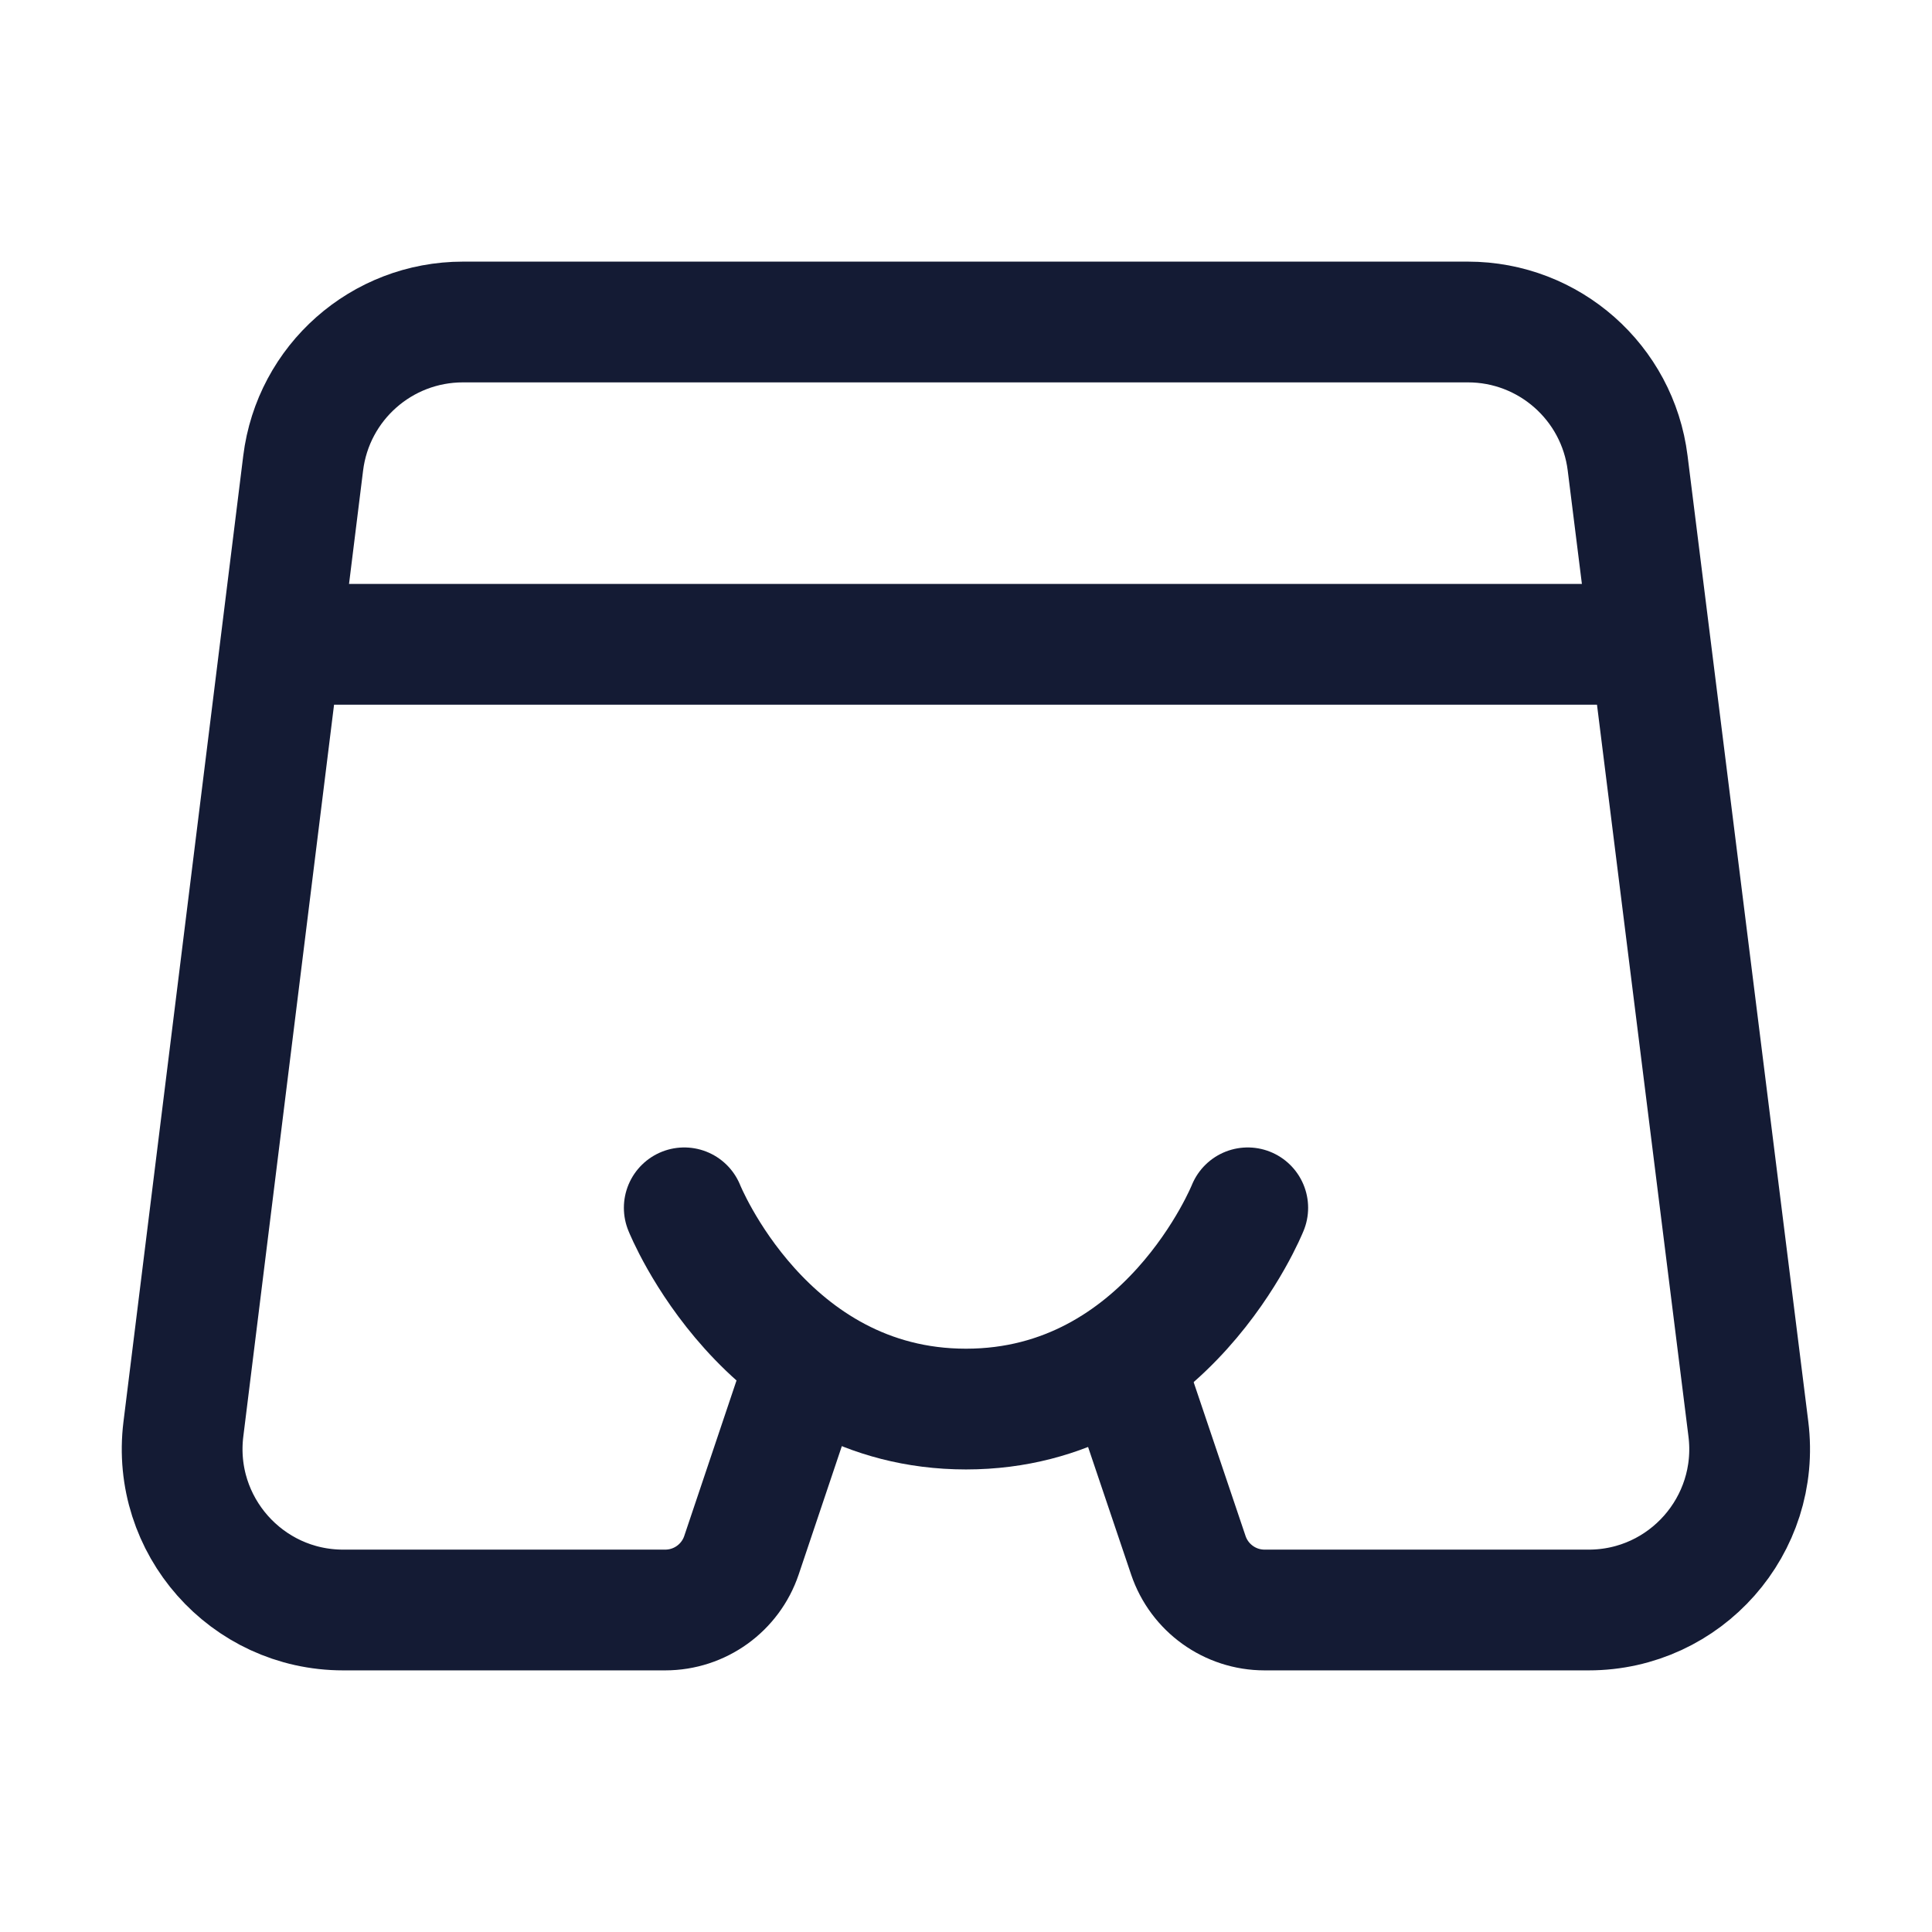 <svg width="24" height="24" viewBox="0 0 24 24" fill="none" xmlns="http://www.w3.org/2000/svg">
<path d="M8.5 15.004C8.5 15.004 9.5 17.504 12 17.504C14.5 17.504 15.5 15.004 15.5 15.004" stroke="#141B34" stroke-width="1.5" stroke-linecap="round" stroke-linejoin="round"/>
<path d="M4 8.004H20" stroke="#141B34" stroke-width="1.5" stroke-linecap="round" stroke-linejoin="round"/>
<path d="M13.999 17.059L14.762 19.32C14.899 19.726 15.28 20 15.709 20H19.735C20.938 20 21.868 18.946 21.719 17.752L20.219 5.752C20.094 4.751 19.243 4 18.235 4H5.751C4.741 4 3.89 4.752 3.766 5.754L2.278 17.754C2.131 18.947 3.061 20 4.263 20H8.263C8.693 20 9.074 19.726 9.211 19.319L10.011 16.939" stroke="#141B34" stroke-width="1.5" stroke-linecap="round" stroke-linejoin="round"/>
</svg>
